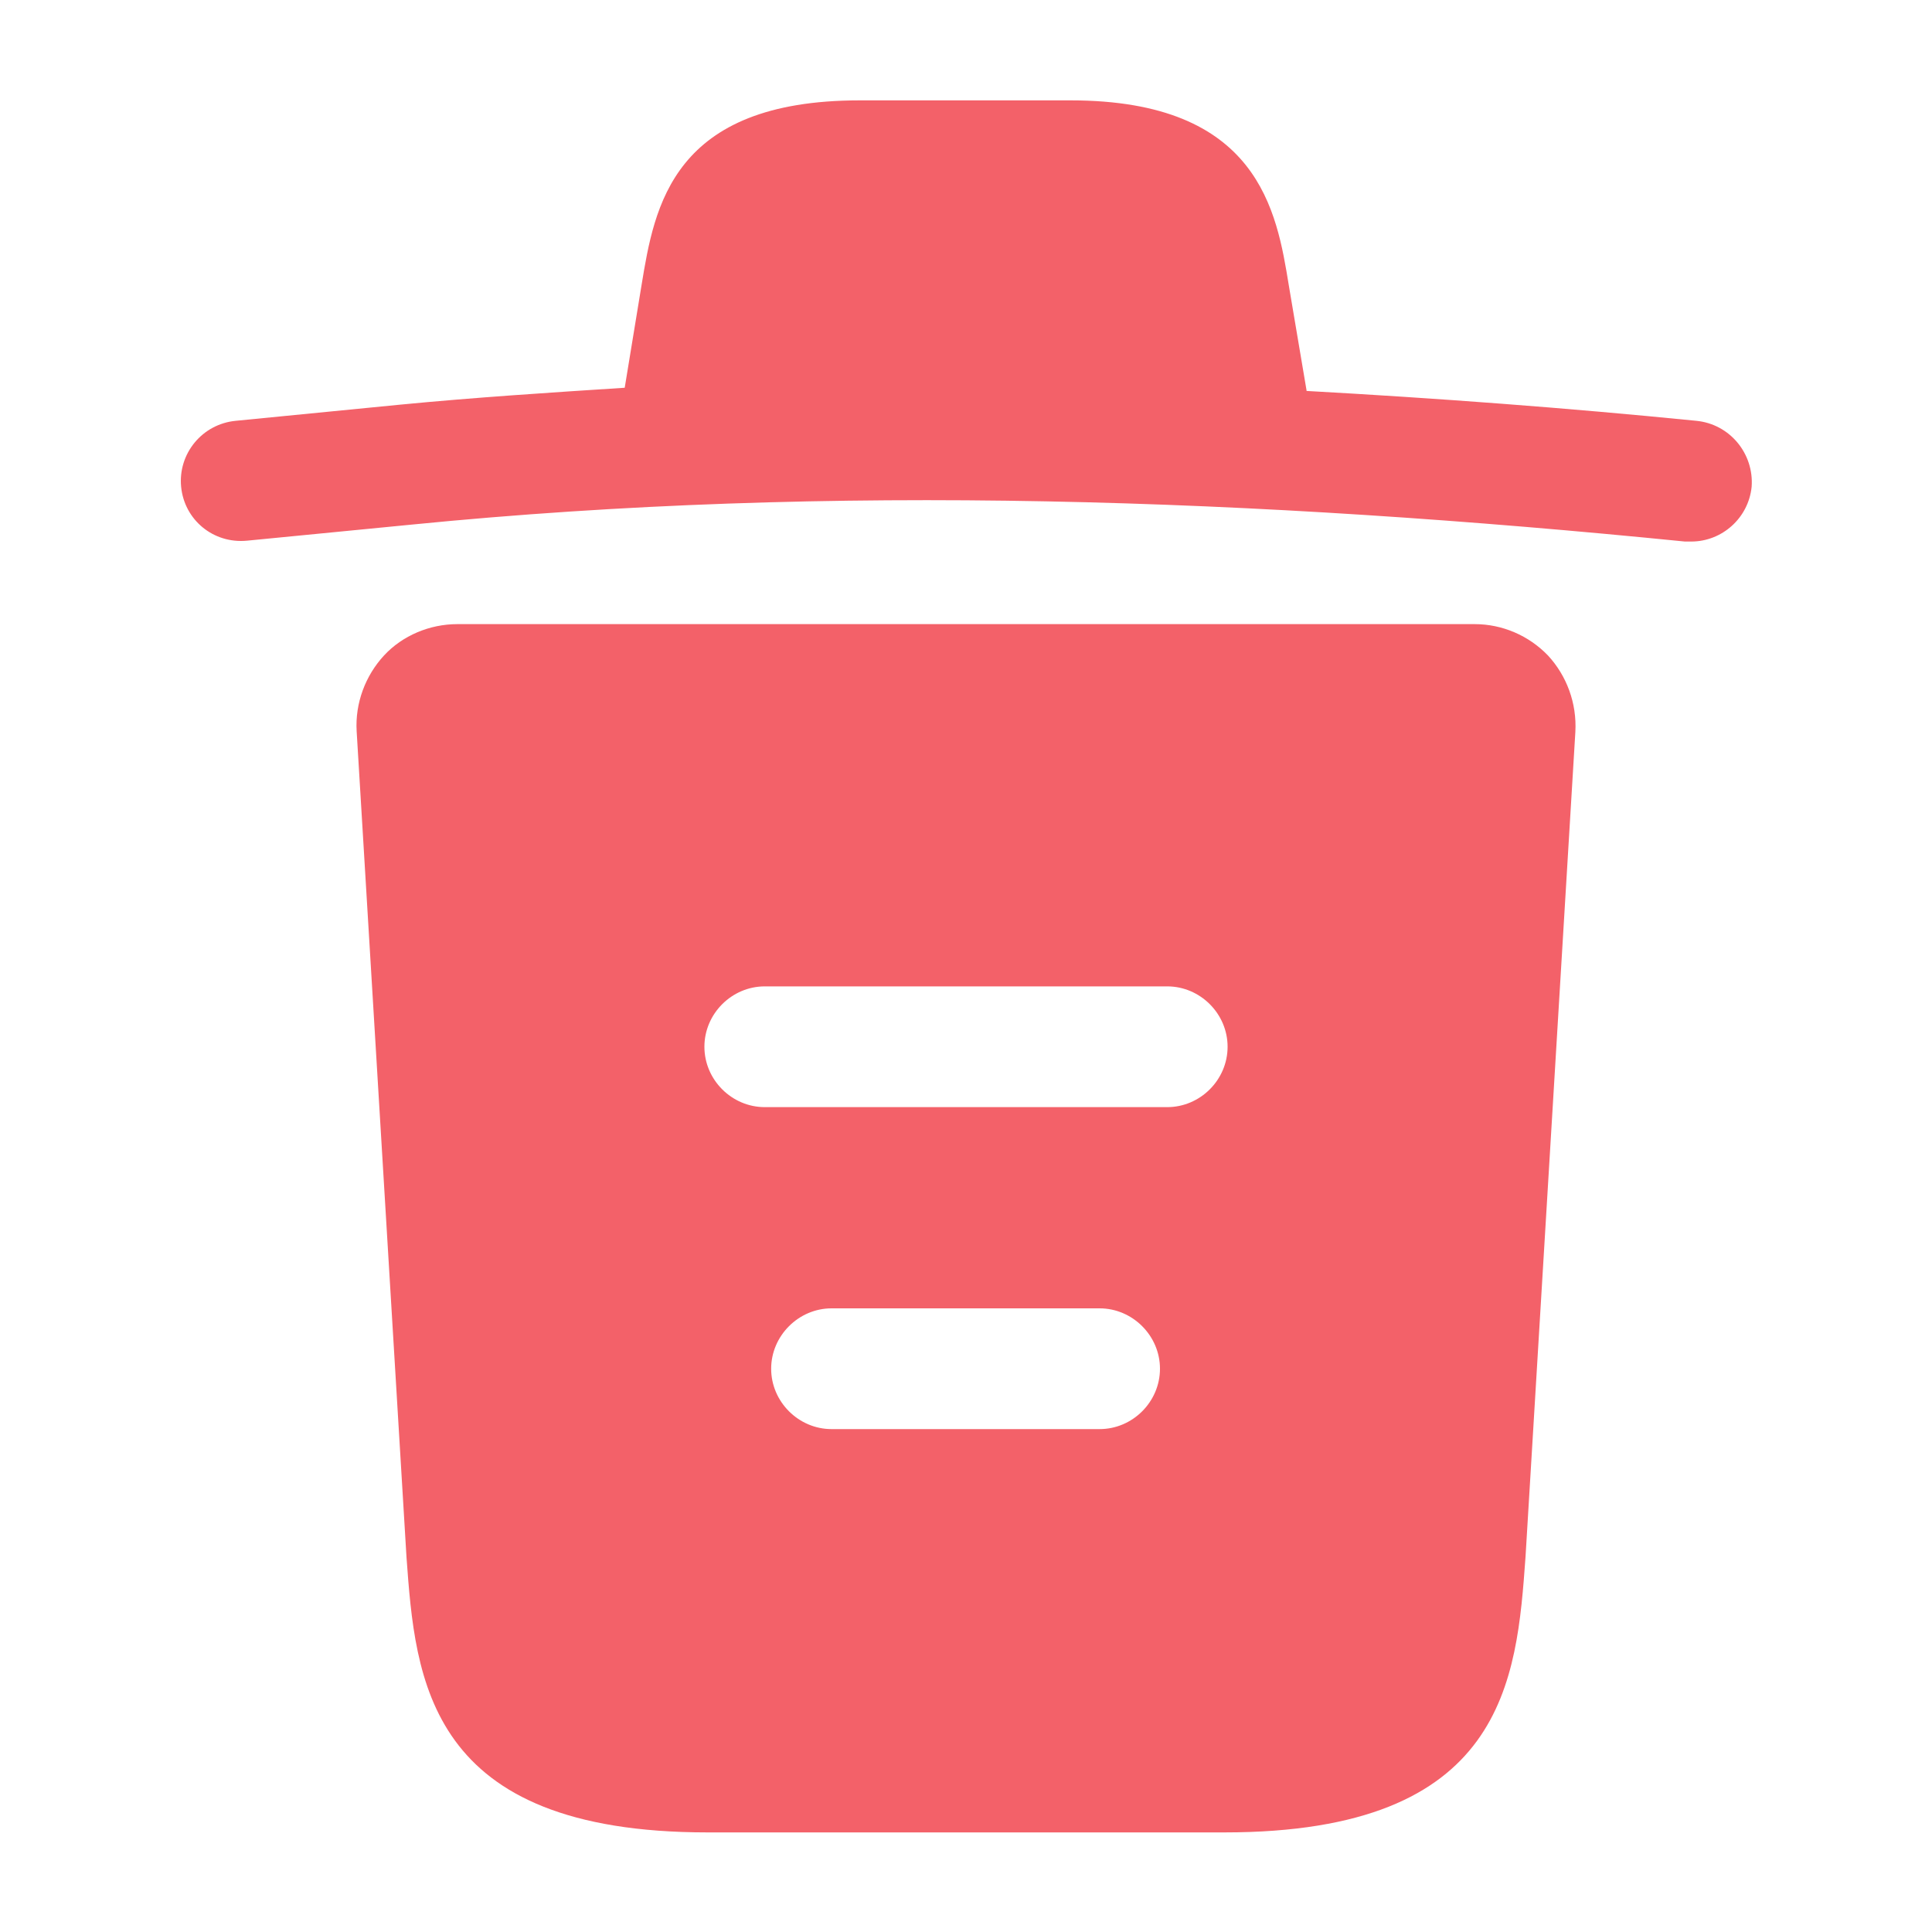 <svg width="20" height="20" viewBox="0 0 20 20" fill="none" xmlns="http://www.w3.org/2000/svg">
<path d="M17.558 4.356C16.217 4.222 14.875 4.122 13.525 4.047V4.039L13.342 2.956C13.217 2.189 13.033 1.039 11.083 1.039H8.9C6.958 1.039 6.775 2.139 6.642 2.947L6.467 4.014C5.692 4.064 4.917 4.114 4.142 4.189L2.442 4.356C2.092 4.389 1.842 4.697 1.875 5.039C1.908 5.381 2.208 5.631 2.558 5.597L4.258 5.431C8.625 4.997 13.025 5.164 17.442 5.606C17.467 5.606 17.483 5.606 17.508 5.606C17.825 5.606 18.1 5.364 18.133 5.039C18.158 4.697 17.908 4.389 17.558 4.356Z" fill="#F36169"/>
<path d="M16.025 6.786C15.825 6.578 15.55 6.461 15.267 6.461H4.733C4.45 6.461 4.167 6.578 3.975 6.786C3.783 6.994 3.675 7.278 3.692 7.569L4.208 16.119C4.3 17.386 4.417 18.969 7.325 18.969H12.675C15.583 18.969 15.7 17.394 15.792 16.119L16.308 7.578C16.325 7.278 16.217 6.994 16.025 6.786ZM11.383 14.794H8.608C8.267 14.794 7.983 14.511 7.983 14.169C7.983 13.828 8.267 13.544 8.608 13.544H11.383C11.725 13.544 12.008 13.828 12.008 14.169C12.008 14.511 11.725 14.794 11.383 14.794ZM12.083 11.461H7.917C7.575 11.461 7.292 11.178 7.292 10.836C7.292 10.494 7.575 10.211 7.917 10.211H12.083C12.425 10.211 12.708 10.494 12.708 10.836C12.708 11.178 12.425 11.461 12.083 11.461Z" fill="#F36169"/>
</svg>
